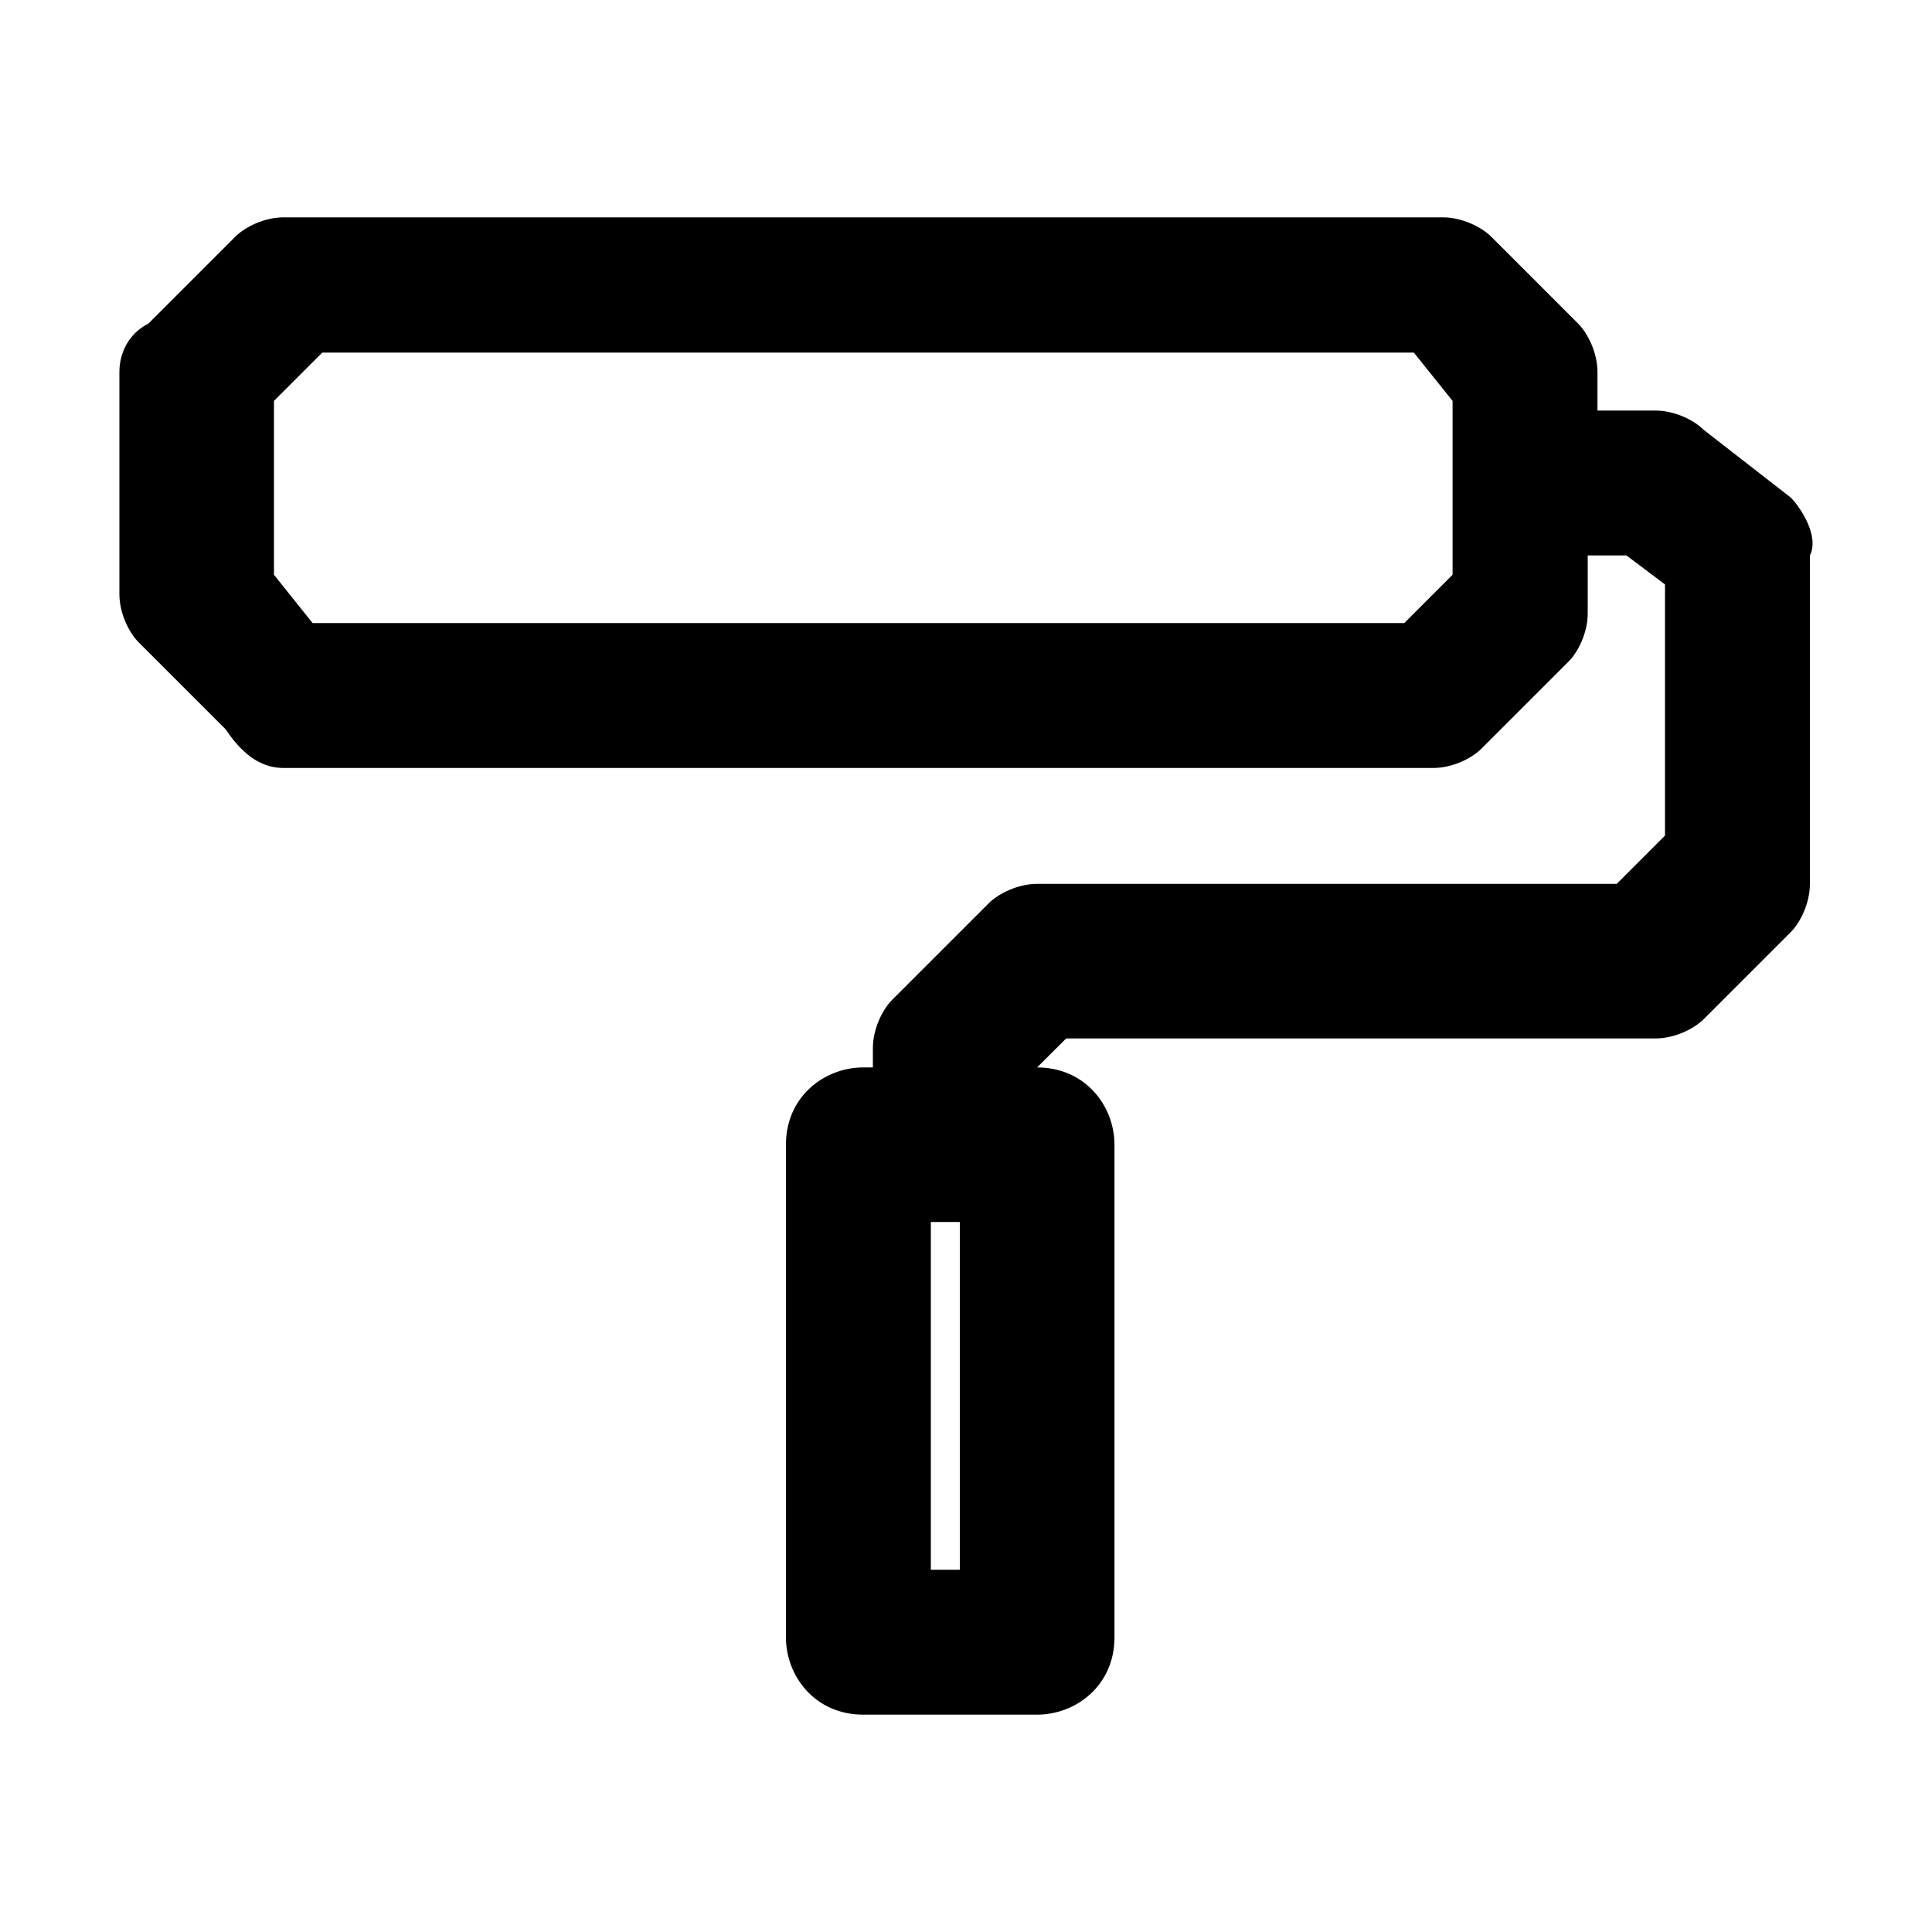 <svg width="20" height="20" viewBox="0 0 20 20" fill="none" xmlns="http://www.w3.org/2000/svg">
<path d="M18.537 5.15L17.637 4.45C17.537 4.35 17.337 4.25 17.137 4.25H16.537V3.85C16.537 3.65 16.436 3.45 16.337 3.35L15.437 2.45C15.336 2.35 15.136 2.25 14.937 2.25H2.936C2.736 2.25 2.536 2.35 2.436 2.45L1.536 3.35C1.336 3.45 1.236 3.65 1.236 3.85V6.15C1.236 6.35 1.336 6.55 1.436 6.65L2.336 7.55C2.536 7.85 2.736 7.95 2.936 7.95H14.836C15.037 7.95 15.236 7.85 15.336 7.75L16.236 6.85C16.337 6.75 16.436 6.55 16.436 6.35V5.75H16.837L17.236 6.05V8.65L16.736 9.15H10.736C10.537 9.15 10.336 9.25 10.236 9.35L9.236 10.35C9.136 10.45 9.036 10.65 9.036 10.85V11.05H8.936C8.536 11.05 8.136 11.35 8.136 11.85V16.95C8.136 17.35 8.436 17.75 8.936 17.75H10.736C11.136 17.75 11.537 17.45 11.537 16.95V11.85C11.537 11.45 11.236 11.05 10.736 11.05L11.037 10.75H17.137C17.337 10.75 17.537 10.65 17.637 10.55L18.537 9.65C18.637 9.55 18.736 9.35 18.736 9.15V5.75C18.837 5.55 18.637 5.25 18.537 5.15ZM15.037 5.95L14.537 6.45H3.236L2.836 5.95V4.15L3.336 3.65H14.636L15.037 4.15V5.95ZM9.936 16.25H9.636V12.65H9.936V16.25Z" fill="black"/>
</svg>
